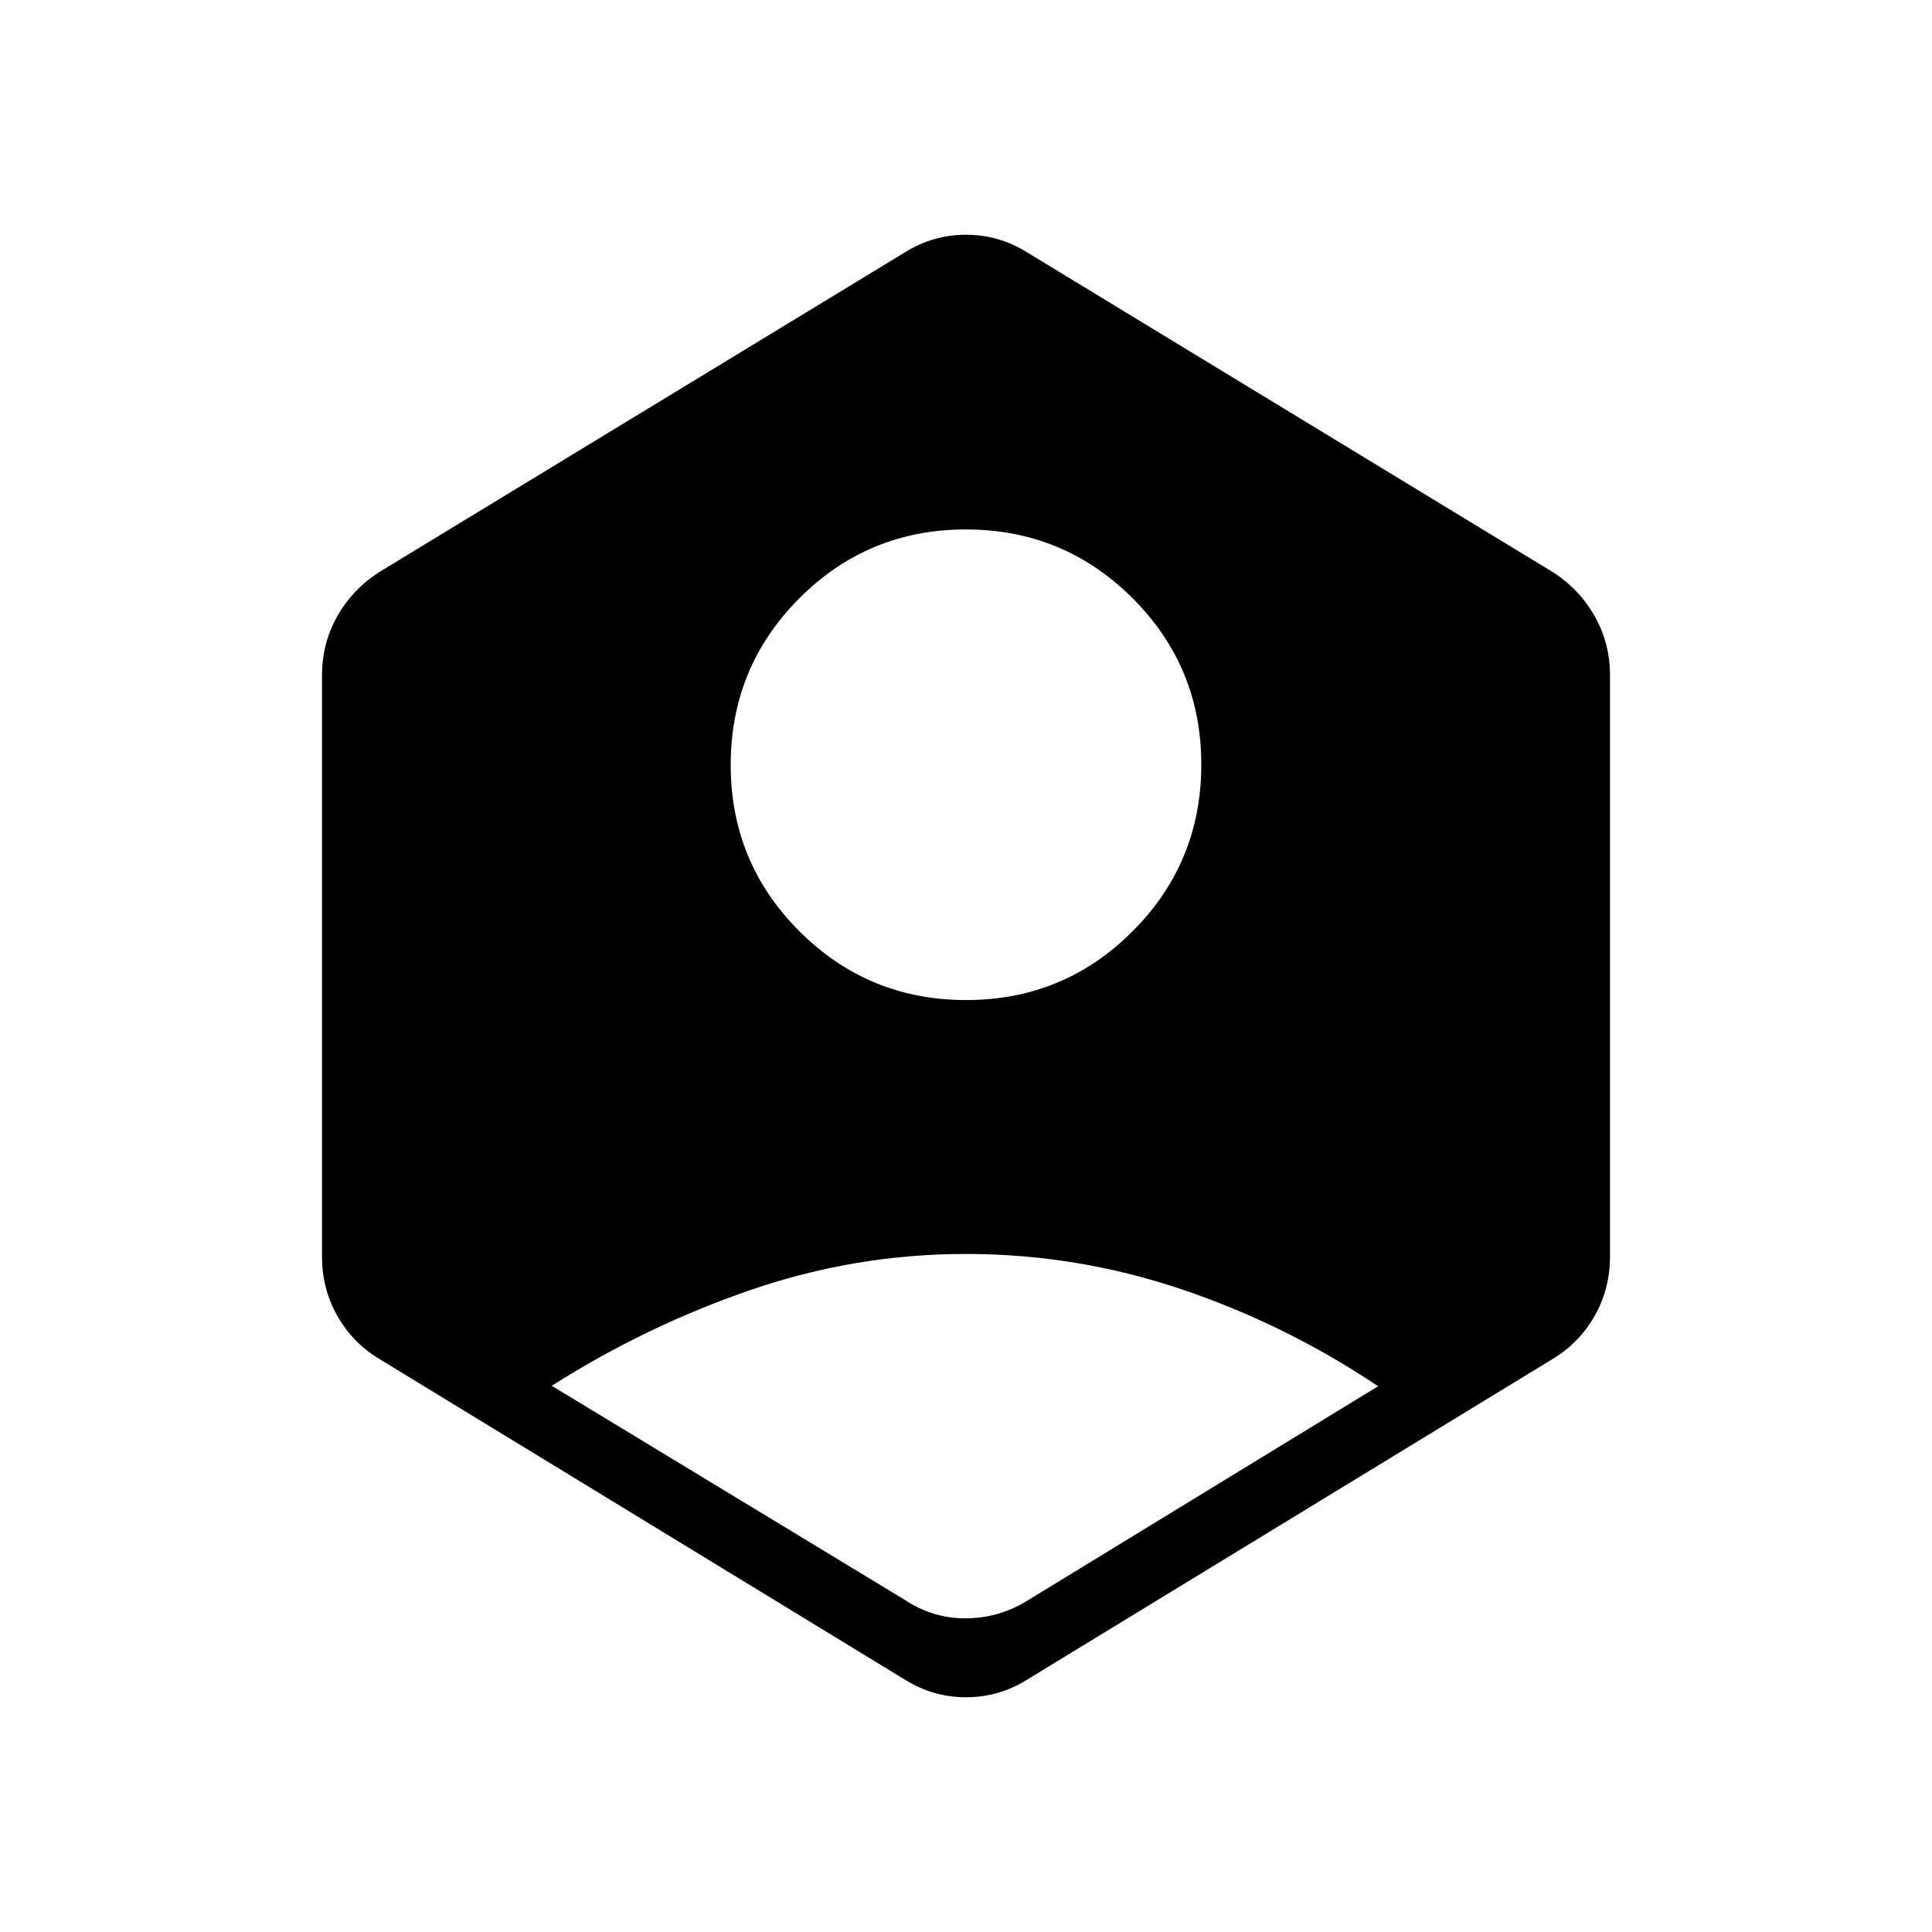 <svg xmlns="http://www.w3.org/2000/svg" height="40" viewBox="0 -960 960 960" width="40"><path d="M449.69-164.97q13.95 9.23 30.31 9.11 16.36-.11 30.31-8.68l174.46-106.64q-45.85-30.74-97.85-48.24-52-17.5-106.92-17.5t-106.96 17.88q-52.04 17.89-98.89 47.63l175.54 106.44Zm30.38-298.11q48.6 0 82.72-34.19 34.13-34.2 34.13-82.8 0-48.6-34.19-82.72-34.2-34.13-82.8-34.13-48.6 0-82.72 34.19-34.13 34.2-34.13 82.8 0 48.6 34.19 82.72 34.2 34.13 82.8 34.13Zm-30.38 337.72L188.15-284.95q-13.1-7.99-20.63-21.37-7.52-13.38-7.52-29.3v-288.76q0-15.92 7.52-29.3 7.53-13.38 20.63-21.88l261.54-159.08q13.95-8.72 30.31-8.72t30.31 8.72l261.54 159.08q13.1 8.5 20.63 21.88 7.52 13.38 7.52 29.3v288.76q0 15.92-7.52 29.3-7.53 13.38-20.63 21.37L510.31-125.36q-13.95 8.72-30.31 8.72t-30.31-8.72Z"/></svg>